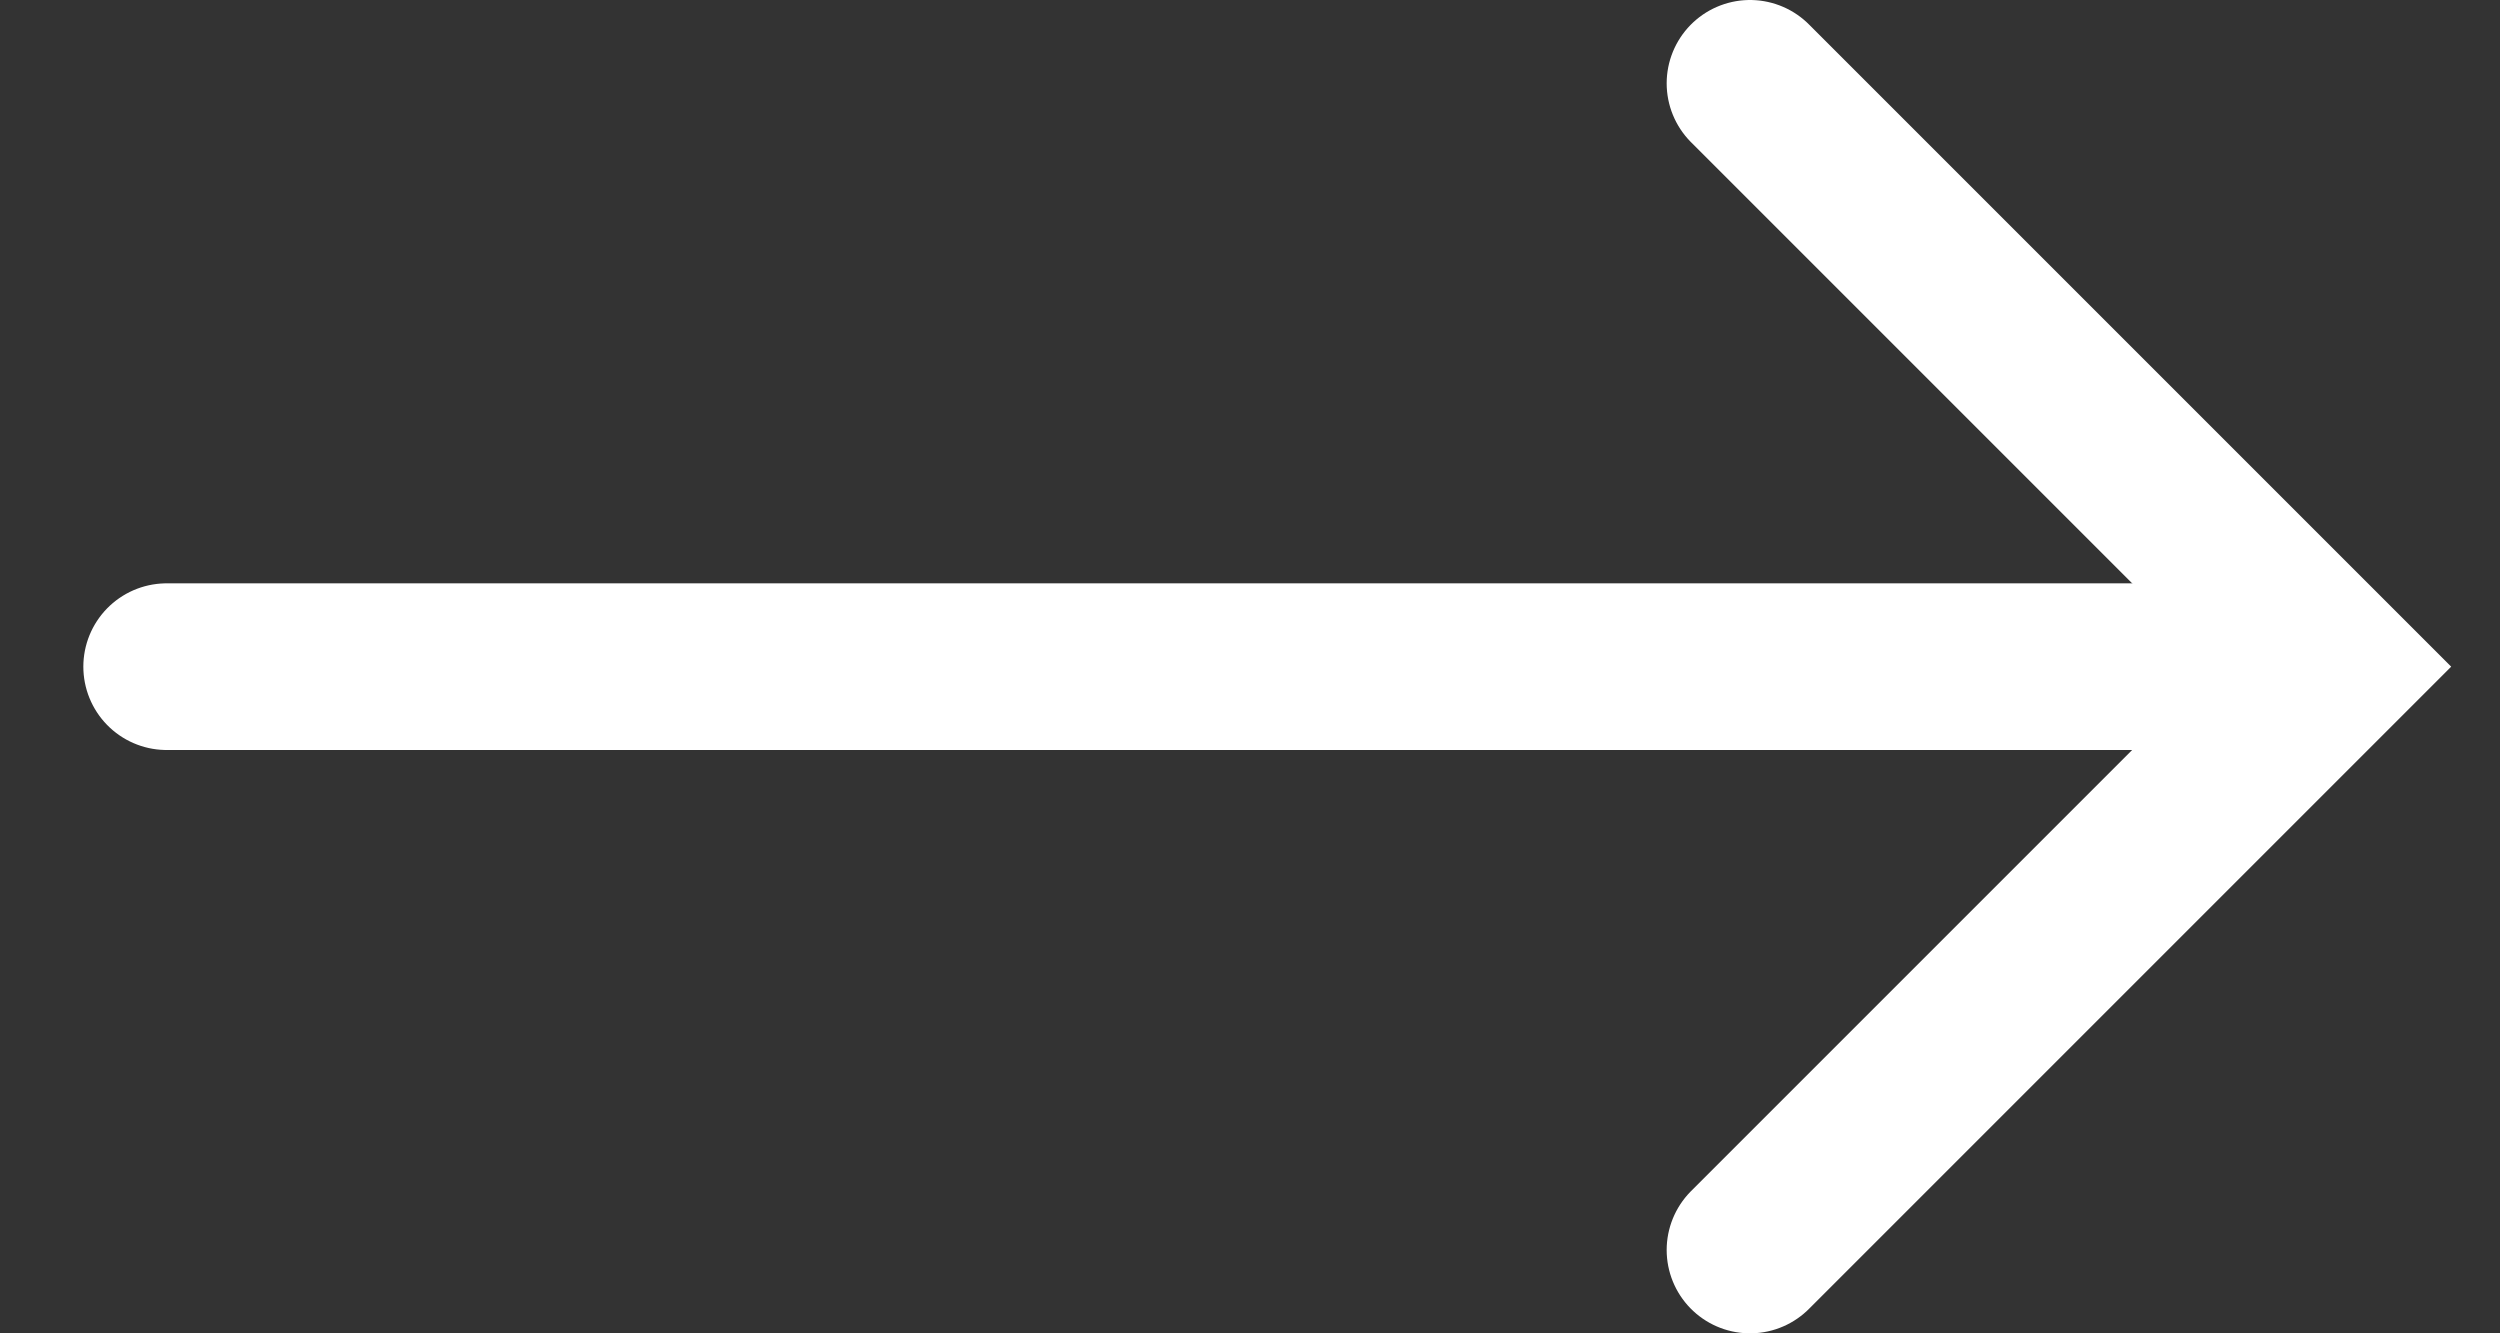 <svg width="15" height="8" viewBox="0 0 15 8" fill="none" xmlns="http://www.w3.org/2000/svg">
<rect x="0" y="0" width="15" height="8" fill="#333333" stroke="none"/>
<path d="M1 4H13.5" stroke="white" stroke-linecap="round"/>
<path d="M10.5 0.5L14 4L10.5 7.5" stroke="white" stroke-linecap="round"/>
</svg>

